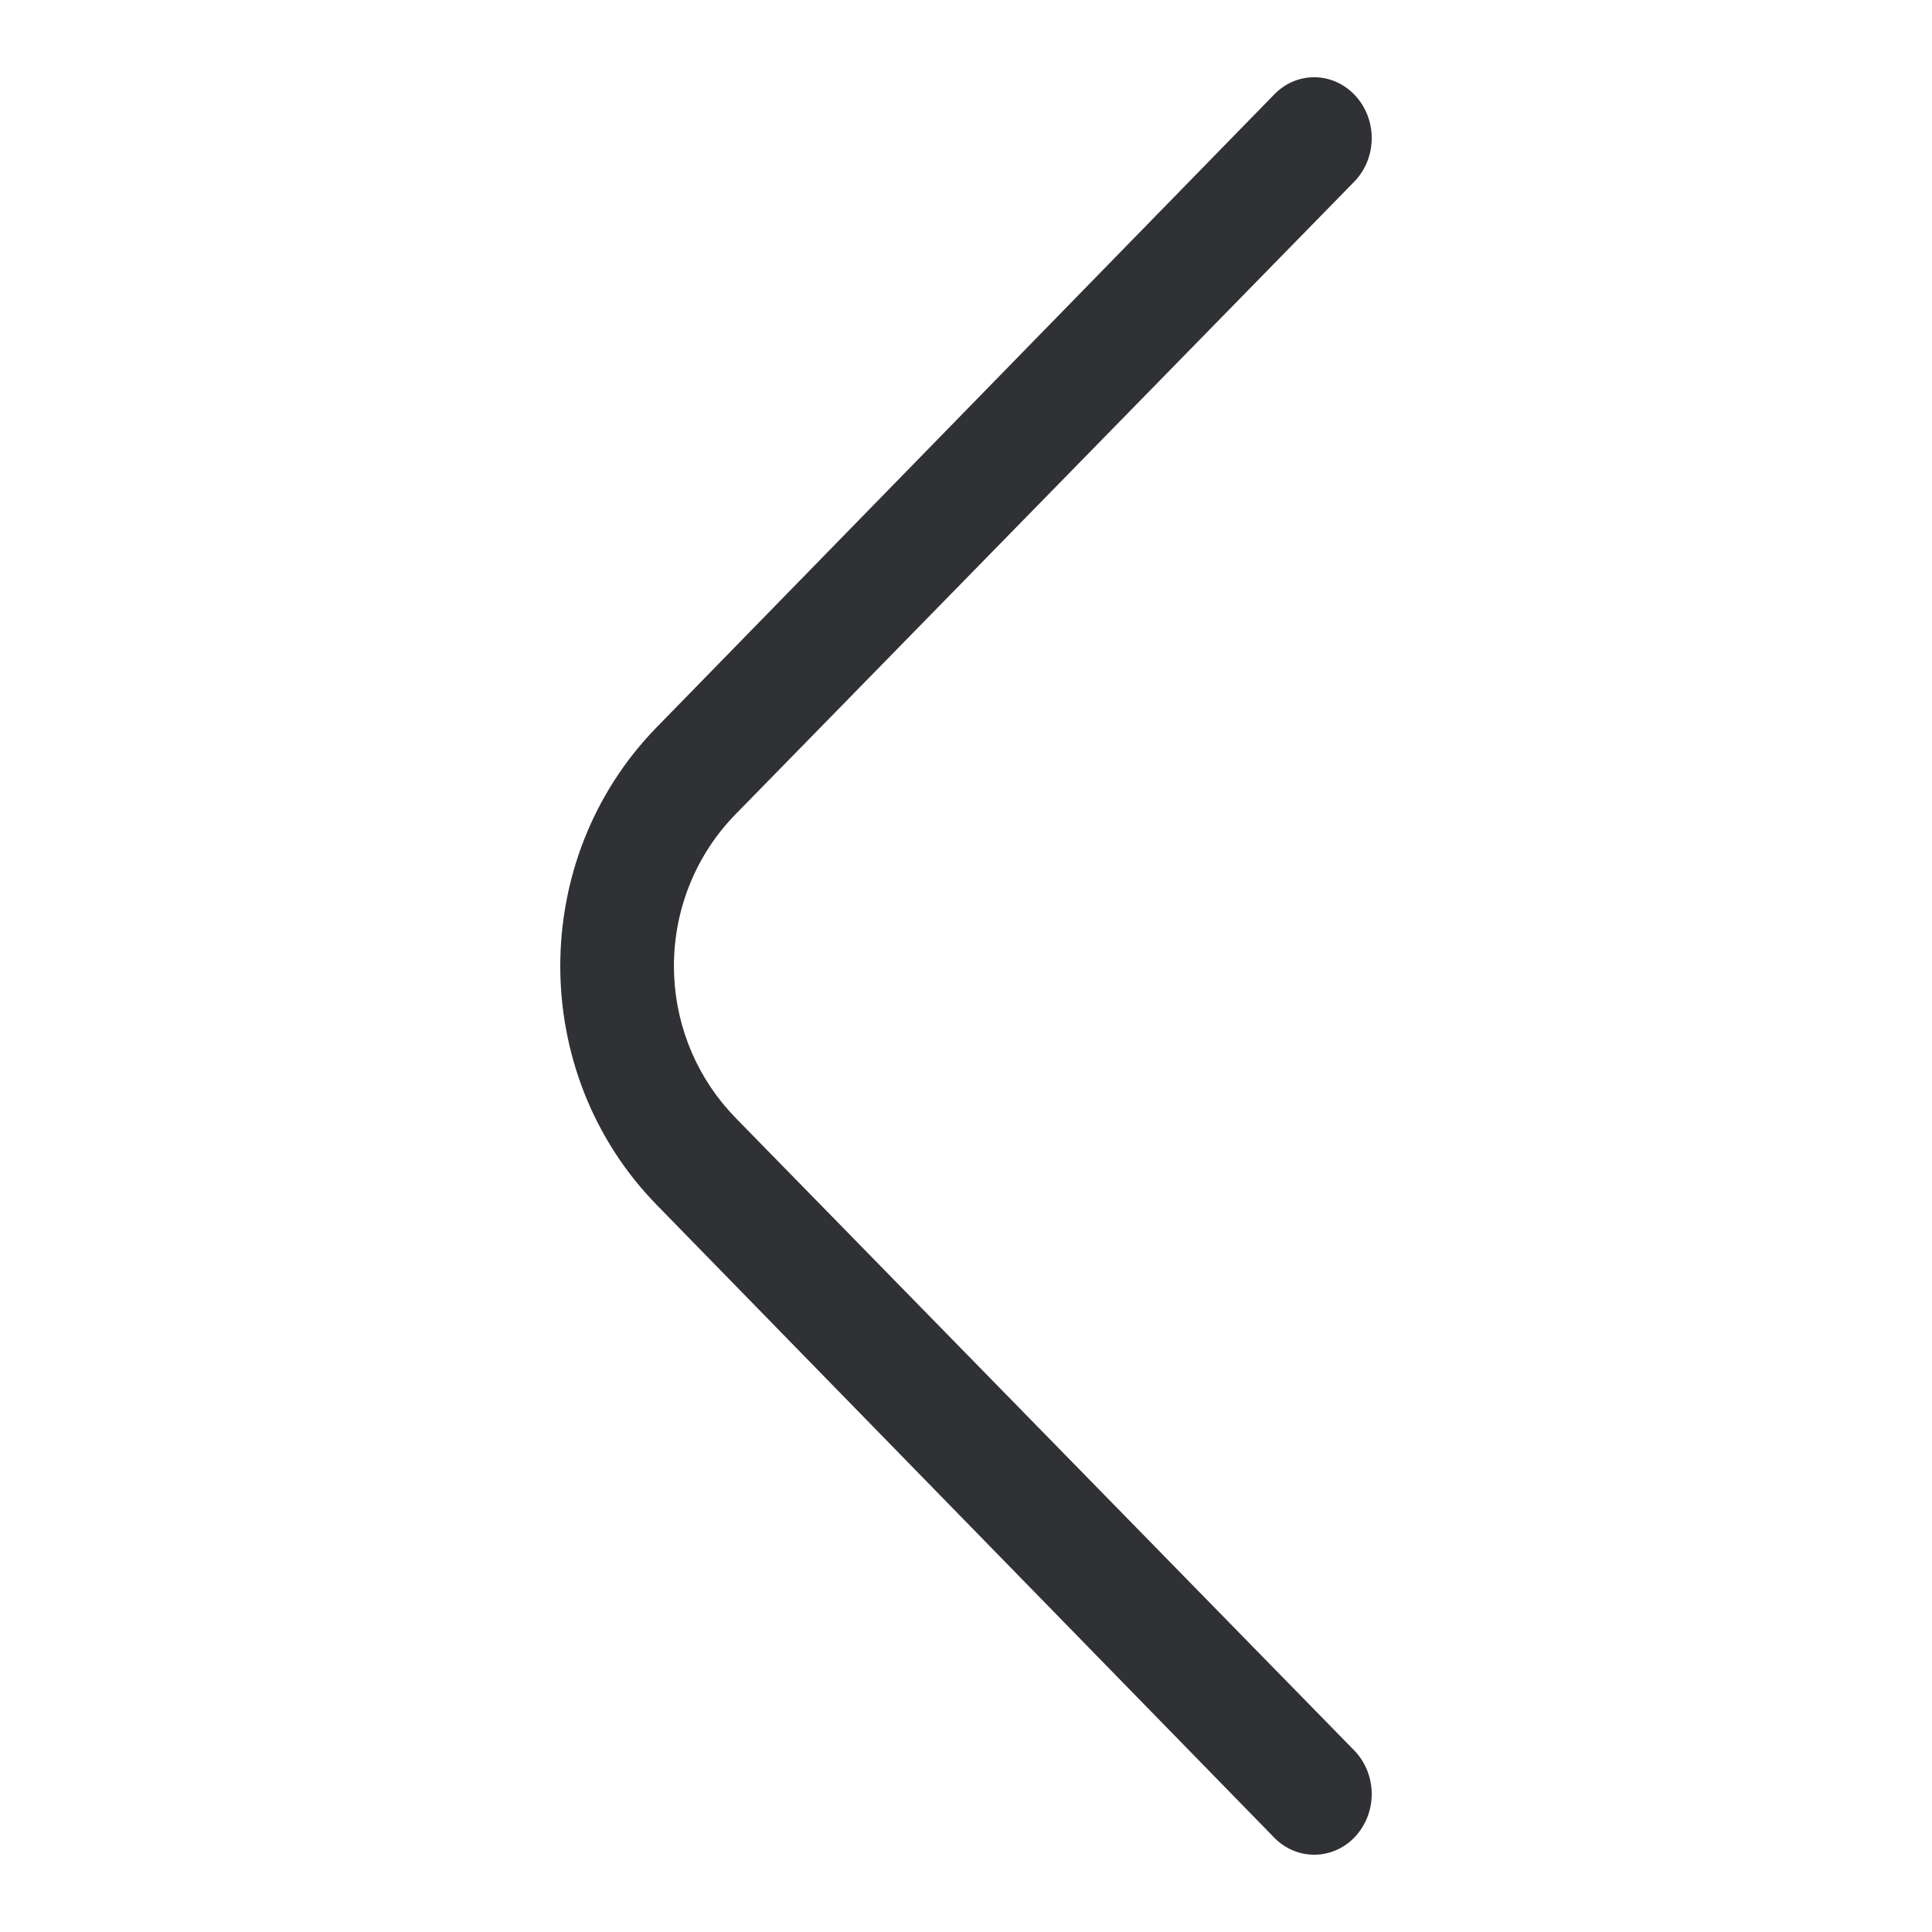 <?xml version="1.0" encoding="UTF-8"?>
<svg width="50px" height="50px" viewBox="0 0 50 50" version="1.1" xmlns="http://www.w3.org/2000/svg" xmlns:xlink="http://www.w3.org/1999/xlink">
    <title>icon/angle/large_left</title>
    <g id="icon/angle/large_left" stroke="none" stroke-width="1" fill="none" fill-rule="evenodd">
        <path d="M19.043,28.936 L18.859,28.739 C17.947,27.716 17.441,26.384 17.441,25.001 C17.441,23.526 18.017,22.109 19.042,21.067 L35.043,4.707 C35.334,4.412 35.5,4.003 35.5,3.574 C35.5,3.145 35.334,2.736 35.042,2.44 C34.466,1.853 33.558,1.853 32.986,2.435 L16.99,18.826 C13.67,22.233 13.67,27.77 16.989,31.176 L32.981,47.562 C33.257,47.843 33.624,47.998 34.006,48 C34.391,48.002 34.763,47.846 35.043,47.562 C35.334,47.266 35.5,46.858 35.5,46.429 C35.5,46 35.334,45.591 35.039,45.292 L19.046,28.94 L19.043,28.936 Z" id="Path" fill="#303134" fill-rule="nonzero"></path>
    </g>
</svg>